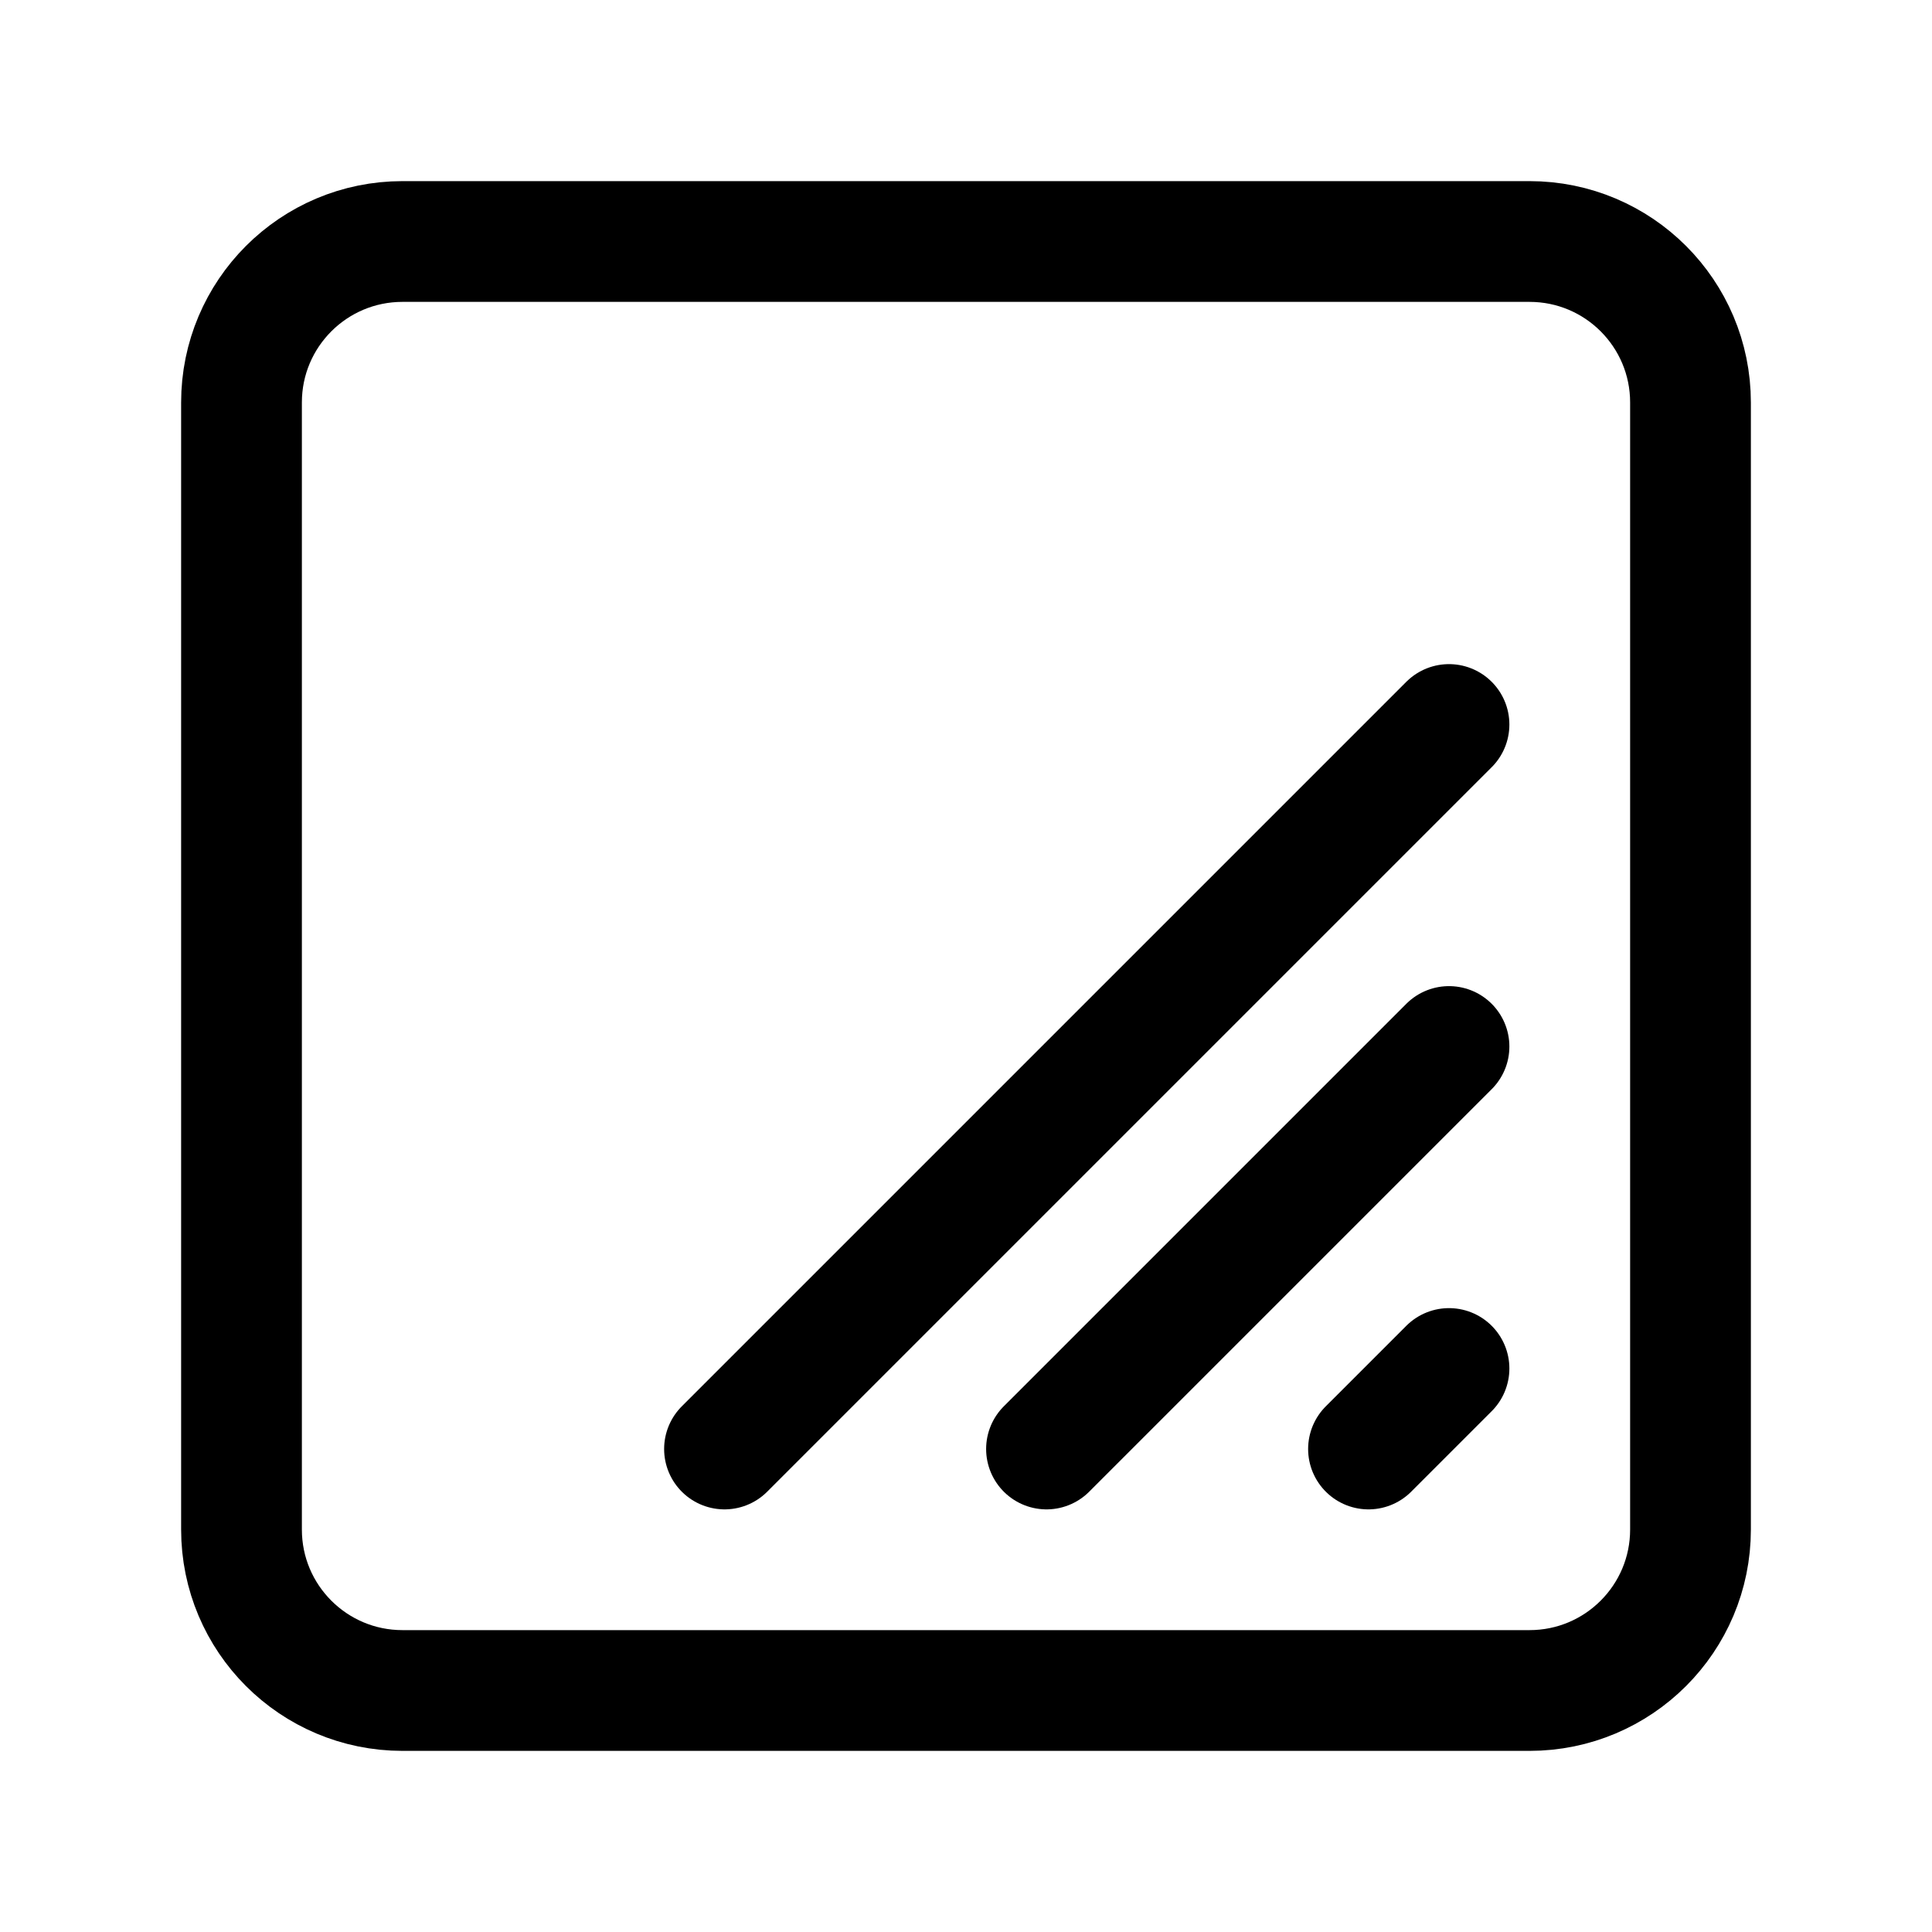 <svg width="24" height="24" viewBox="0 0 24 24" fill="none" xmlns="http://www.w3.org/2000/svg">
    <path d="M19 3H5C3.895 3 3 3.895 3 5V19C3 20.105 3.895 21 5 21H19C20.105 21 21 20.105 21 19V5C21 3.895 20.105 3 19 3Z"
          stroke="currentColor" stroke-width="1.5" stroke-linecap="round" stroke-linejoin="round"/>
    <path d="M17 18L18 17M13 18L18 13M9 18L18 9" stroke="currentColor" stroke-width="1.5"
          stroke-linecap="round" stroke-linejoin="round"/>
</svg>
